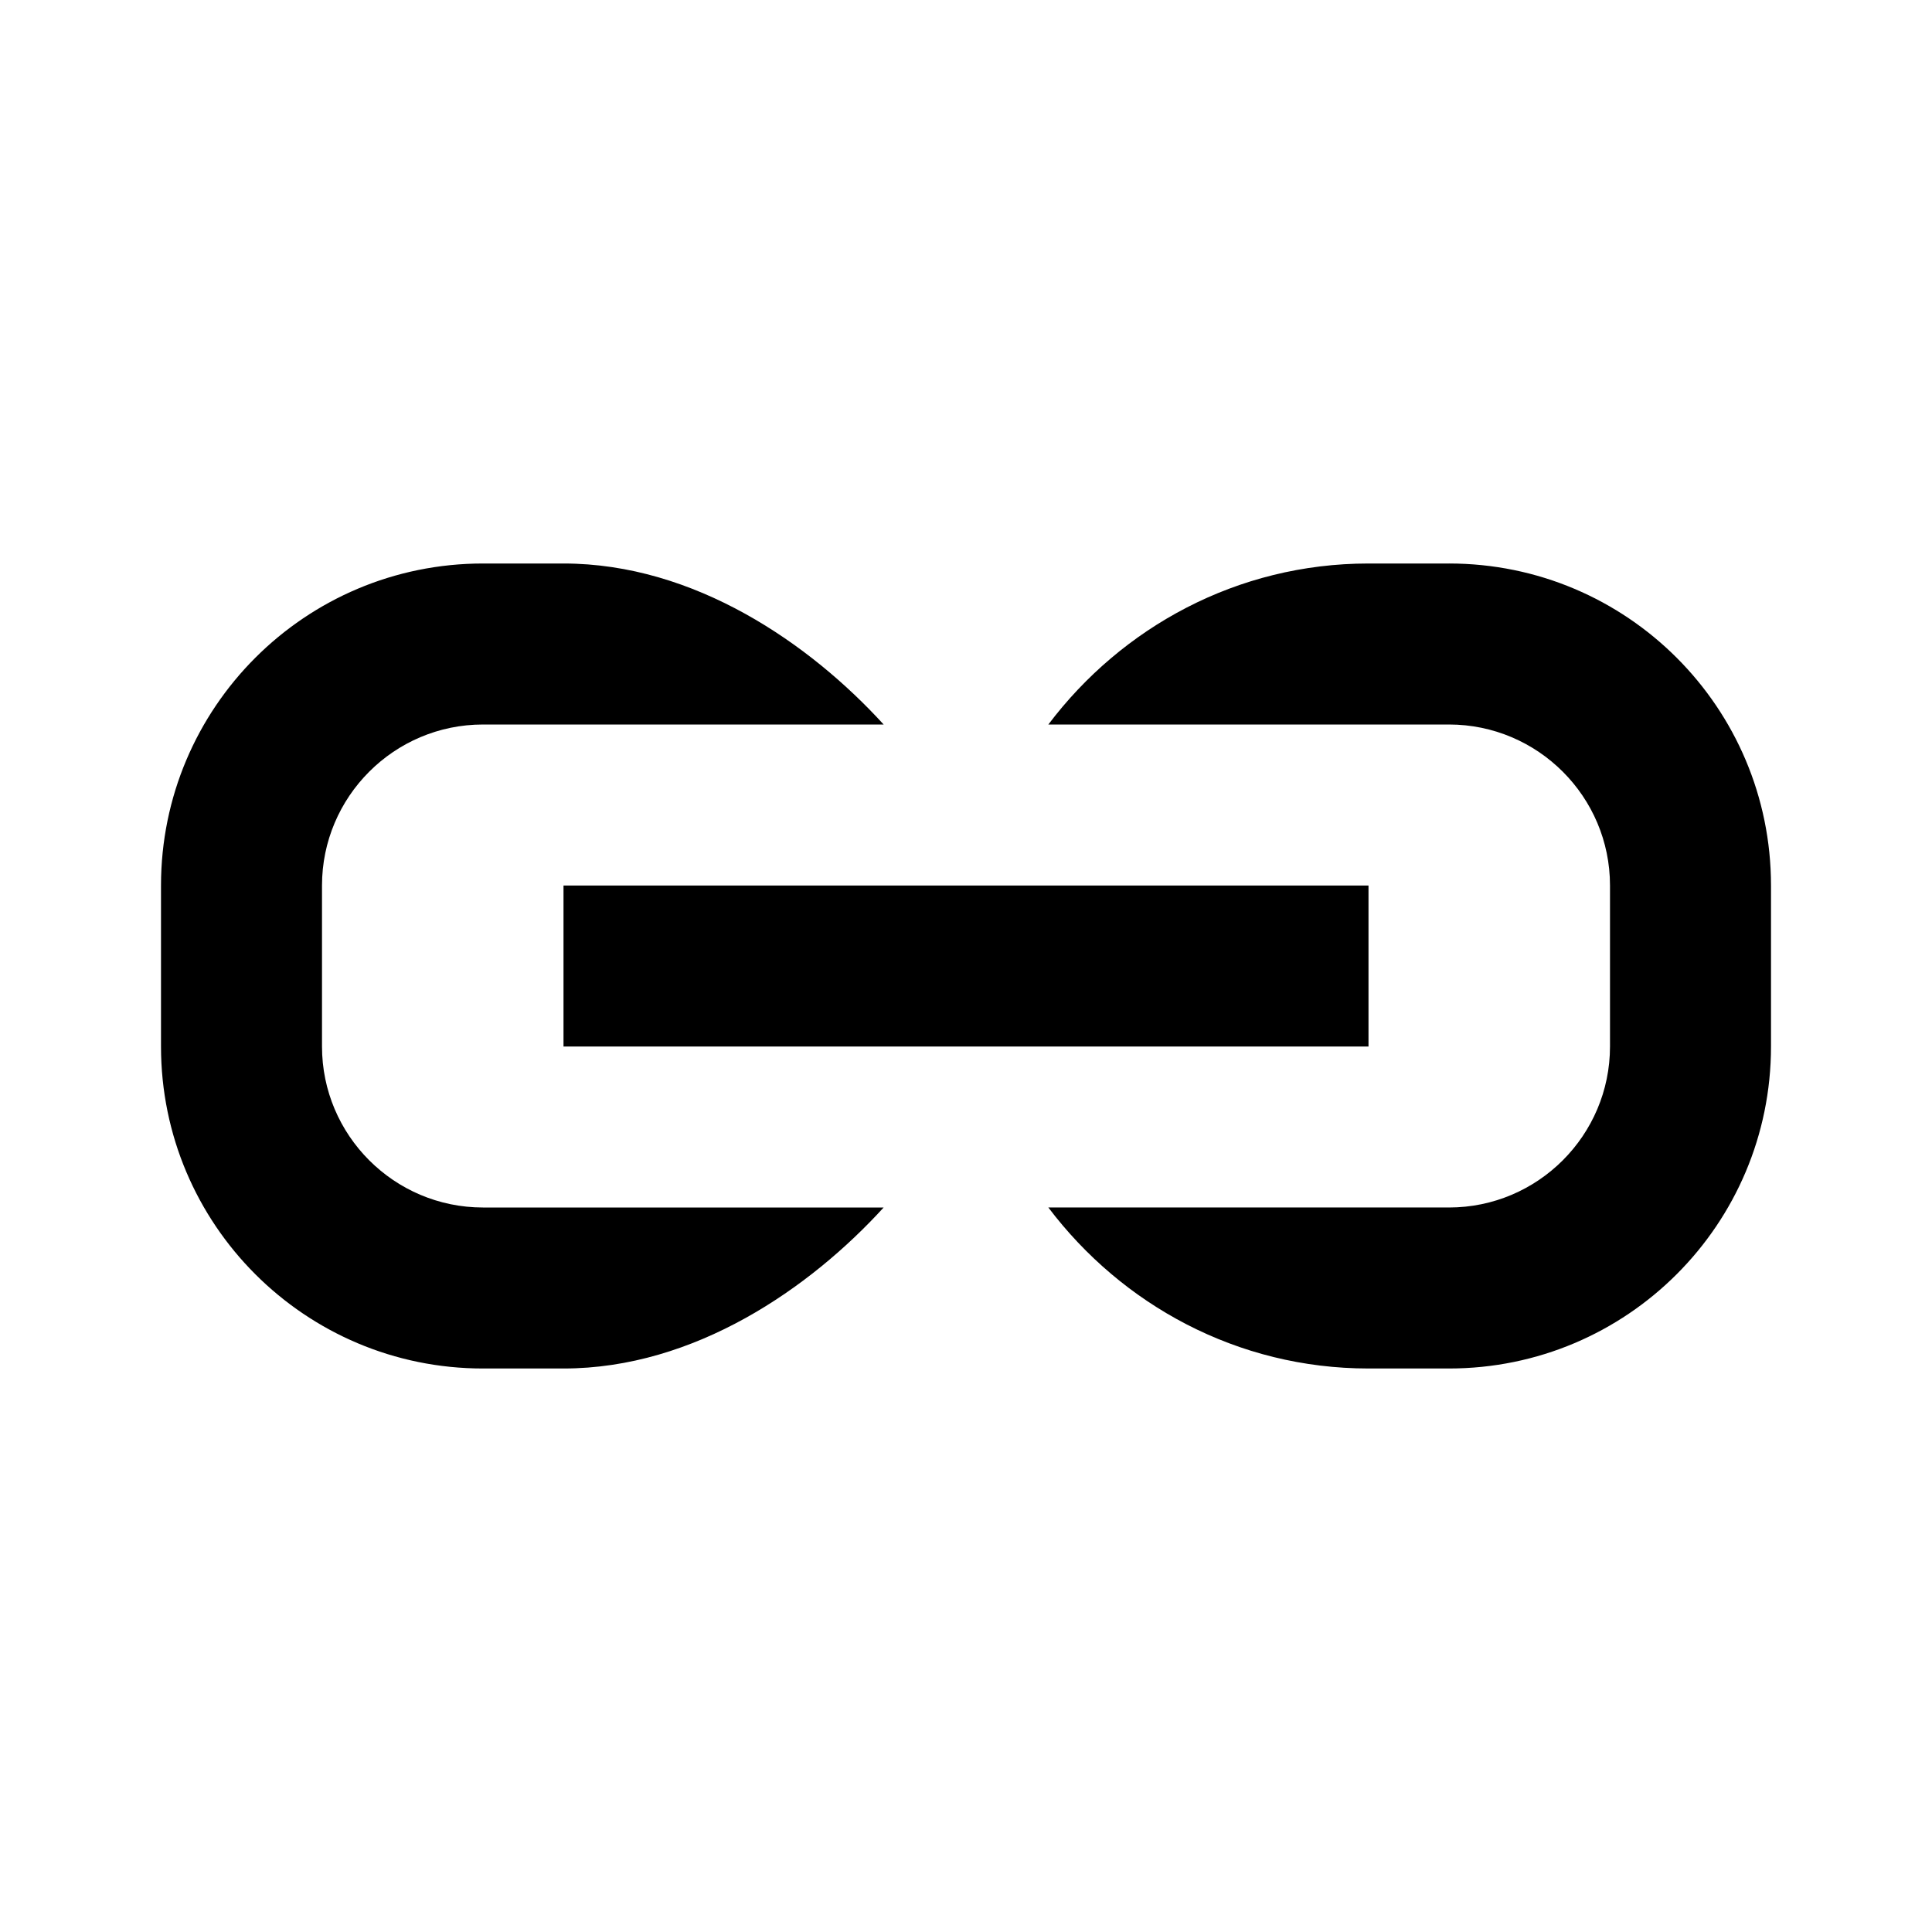<svg xmlns="http://www.w3.org/2000/svg" viewBox="0 0 24 24" enable-background="new 0 0 24 24"><path d="M17 13H7v-2h10v2zm1-6h-1c-1.63 0-3.065.792-3.977 2H18c1.103 0 2 .897 2 2v2c0 1.103-.897 2-2 2h-4.977c.913 1.208 2.347 2 3.977 2h1c2.21 0 4-1.79 4-4v-2c0-2.21-1.79-4-4-4zM2 11v2c0 2.21 1.79 4 4 4h1c1.63 0 3.065-1 3.977-2H6c-1.103 0-2-.897-2-2v-2c0-1.103.897-2 2-2h4.977C10.065 8 8.63 7 7 7H6c-2.21 0-4 1.79-4 4z"/></svg>